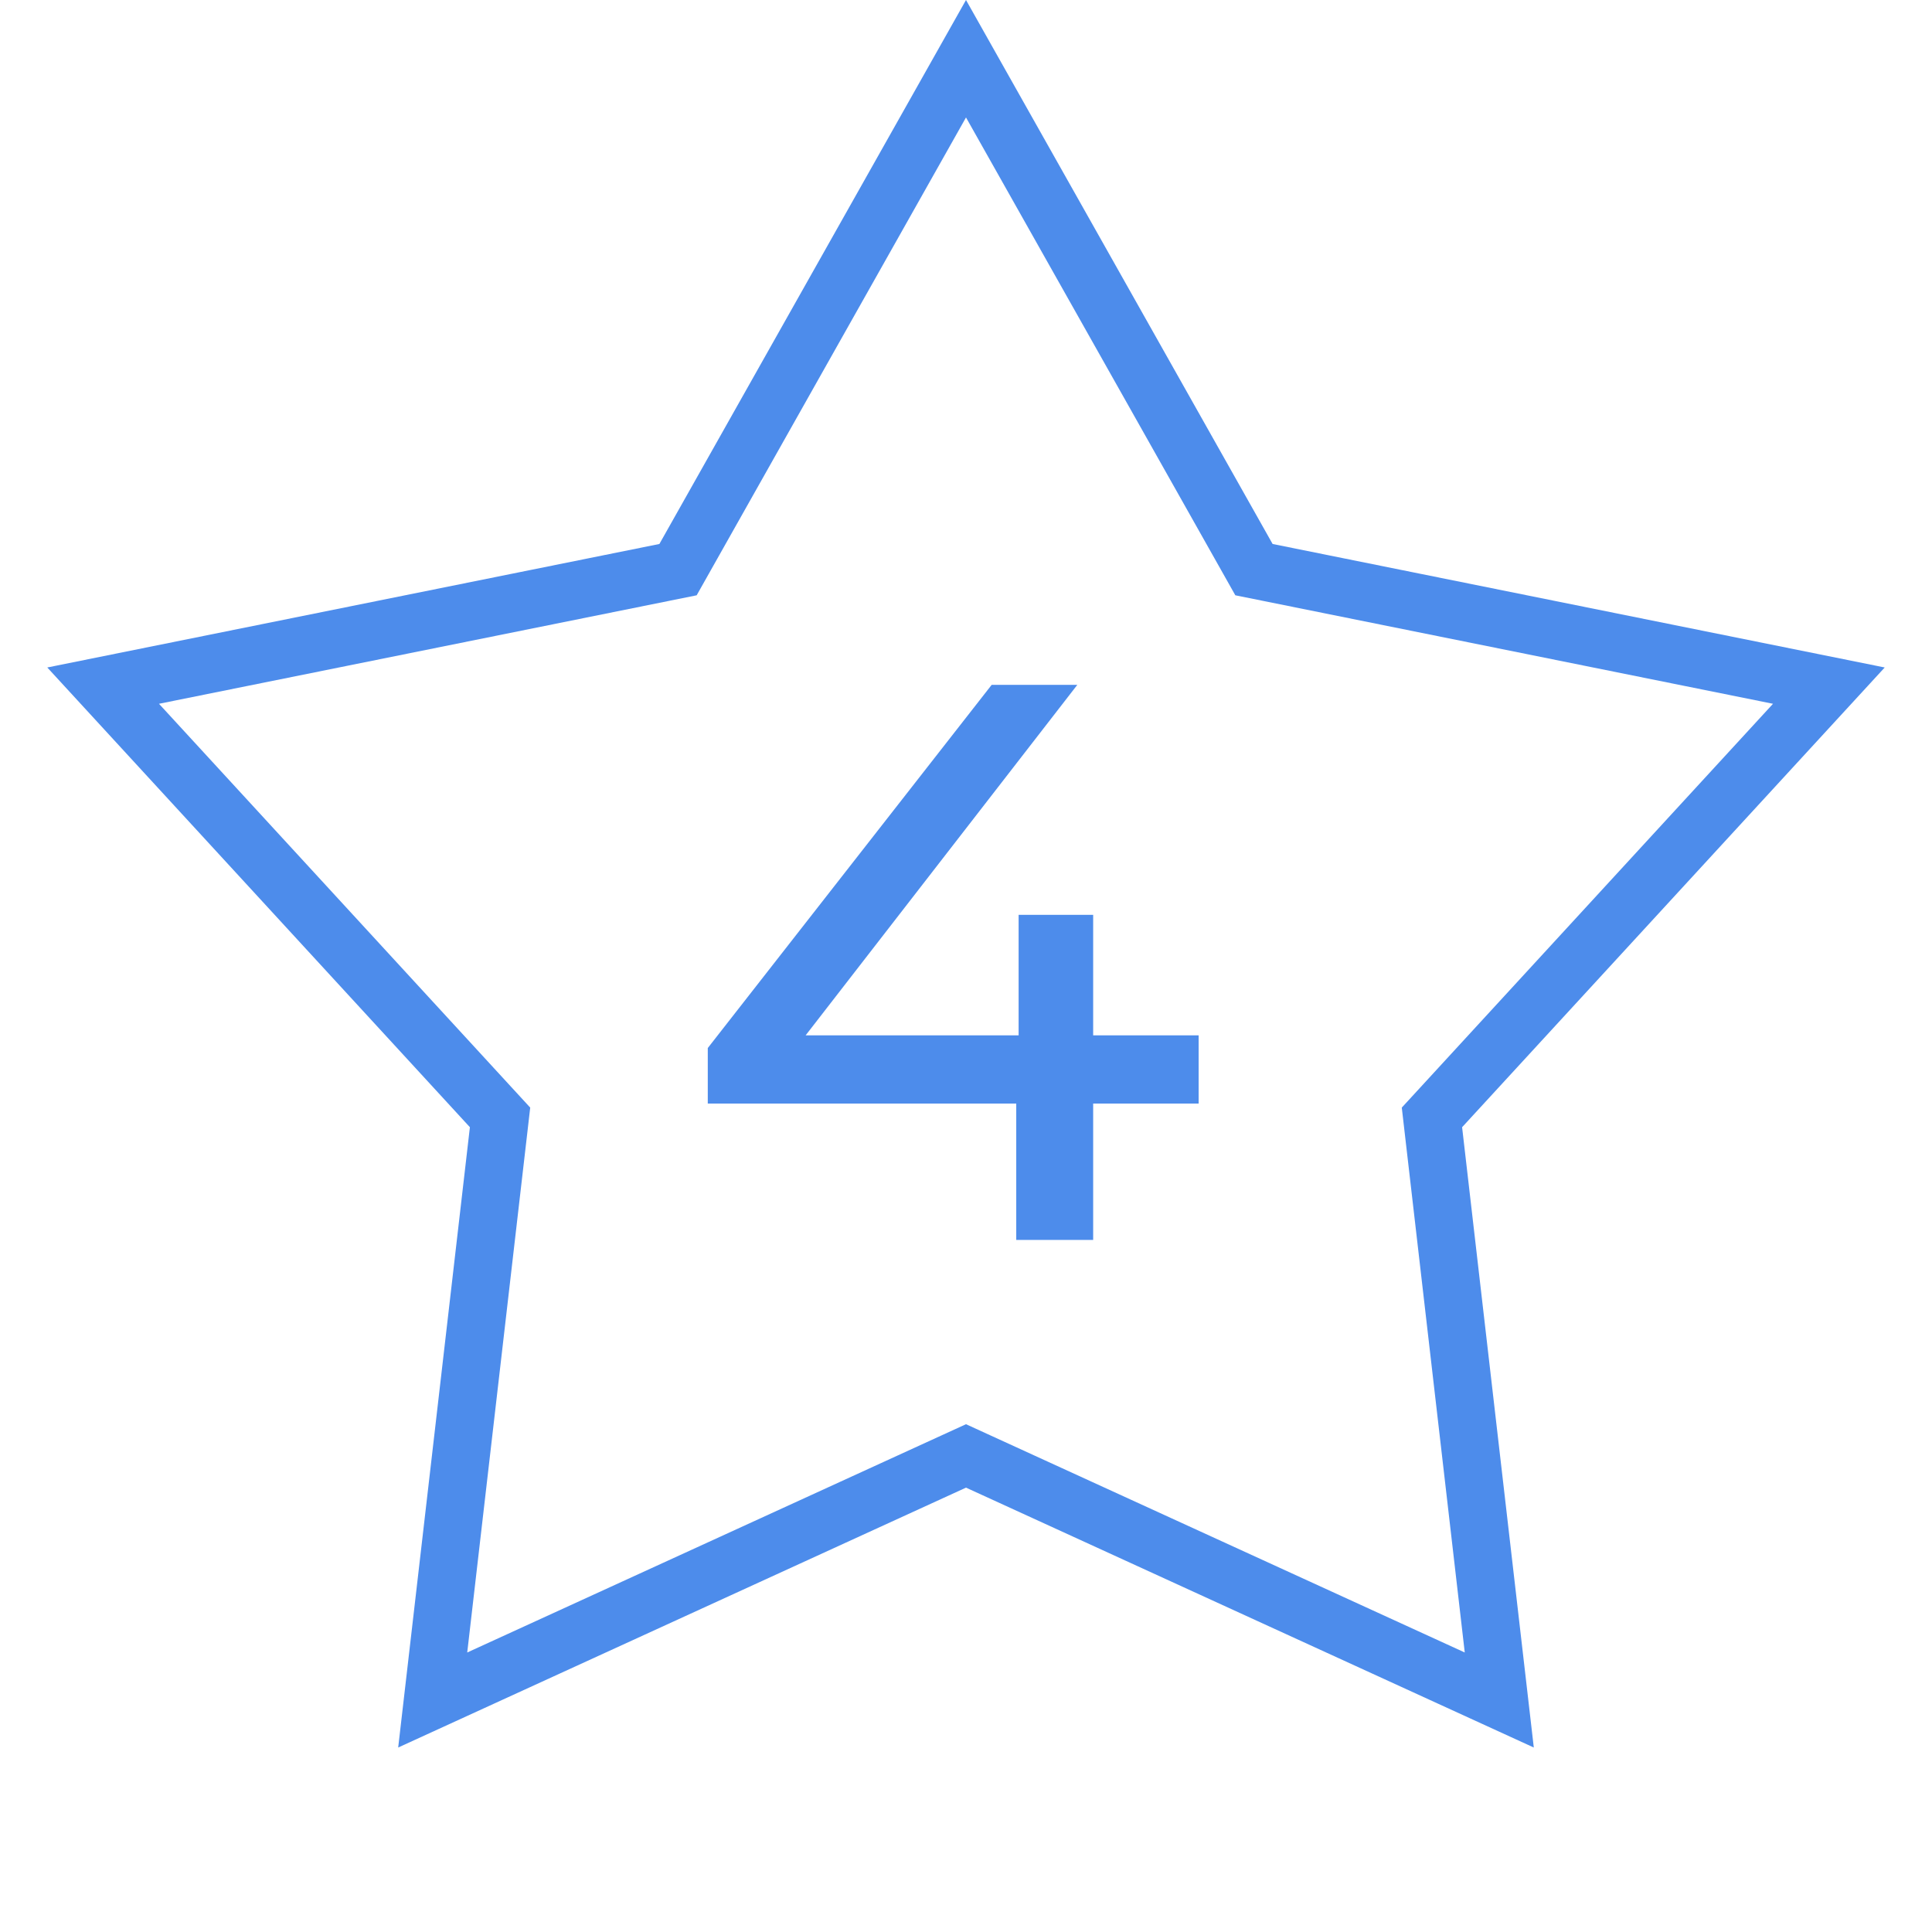 <svg width="134" height="134" viewBox="0 0 134 134" fill="none" xmlns="http://www.w3.org/2000/svg">
<path d="M67 4.073L86.524 38.712L86.973 39.509L87.871 39.69L126.847 47.554L99.937 76.827L99.317 77.501L99.422 78.41L103.987 117.909L67.832 101.361L67 100.98L66.168 101.361L30.012 117.909L34.578 78.41L34.683 77.501L34.063 76.827L7.153 47.554L46.13 39.69L47.027 39.509L47.476 38.712L67 4.073Z" stroke="#4D8CEB" stroke-width="4"/>
<path d="M49.09 76.54V72.69L68.78 47.5H74.72L55.195 72.69L52.39 71.81H83.135V76.54H49.09ZM70.485 86V76.54L70.65 71.81V63.45H75.82V86H70.485Z" fill="#4D8CEB"/>
</svg>
